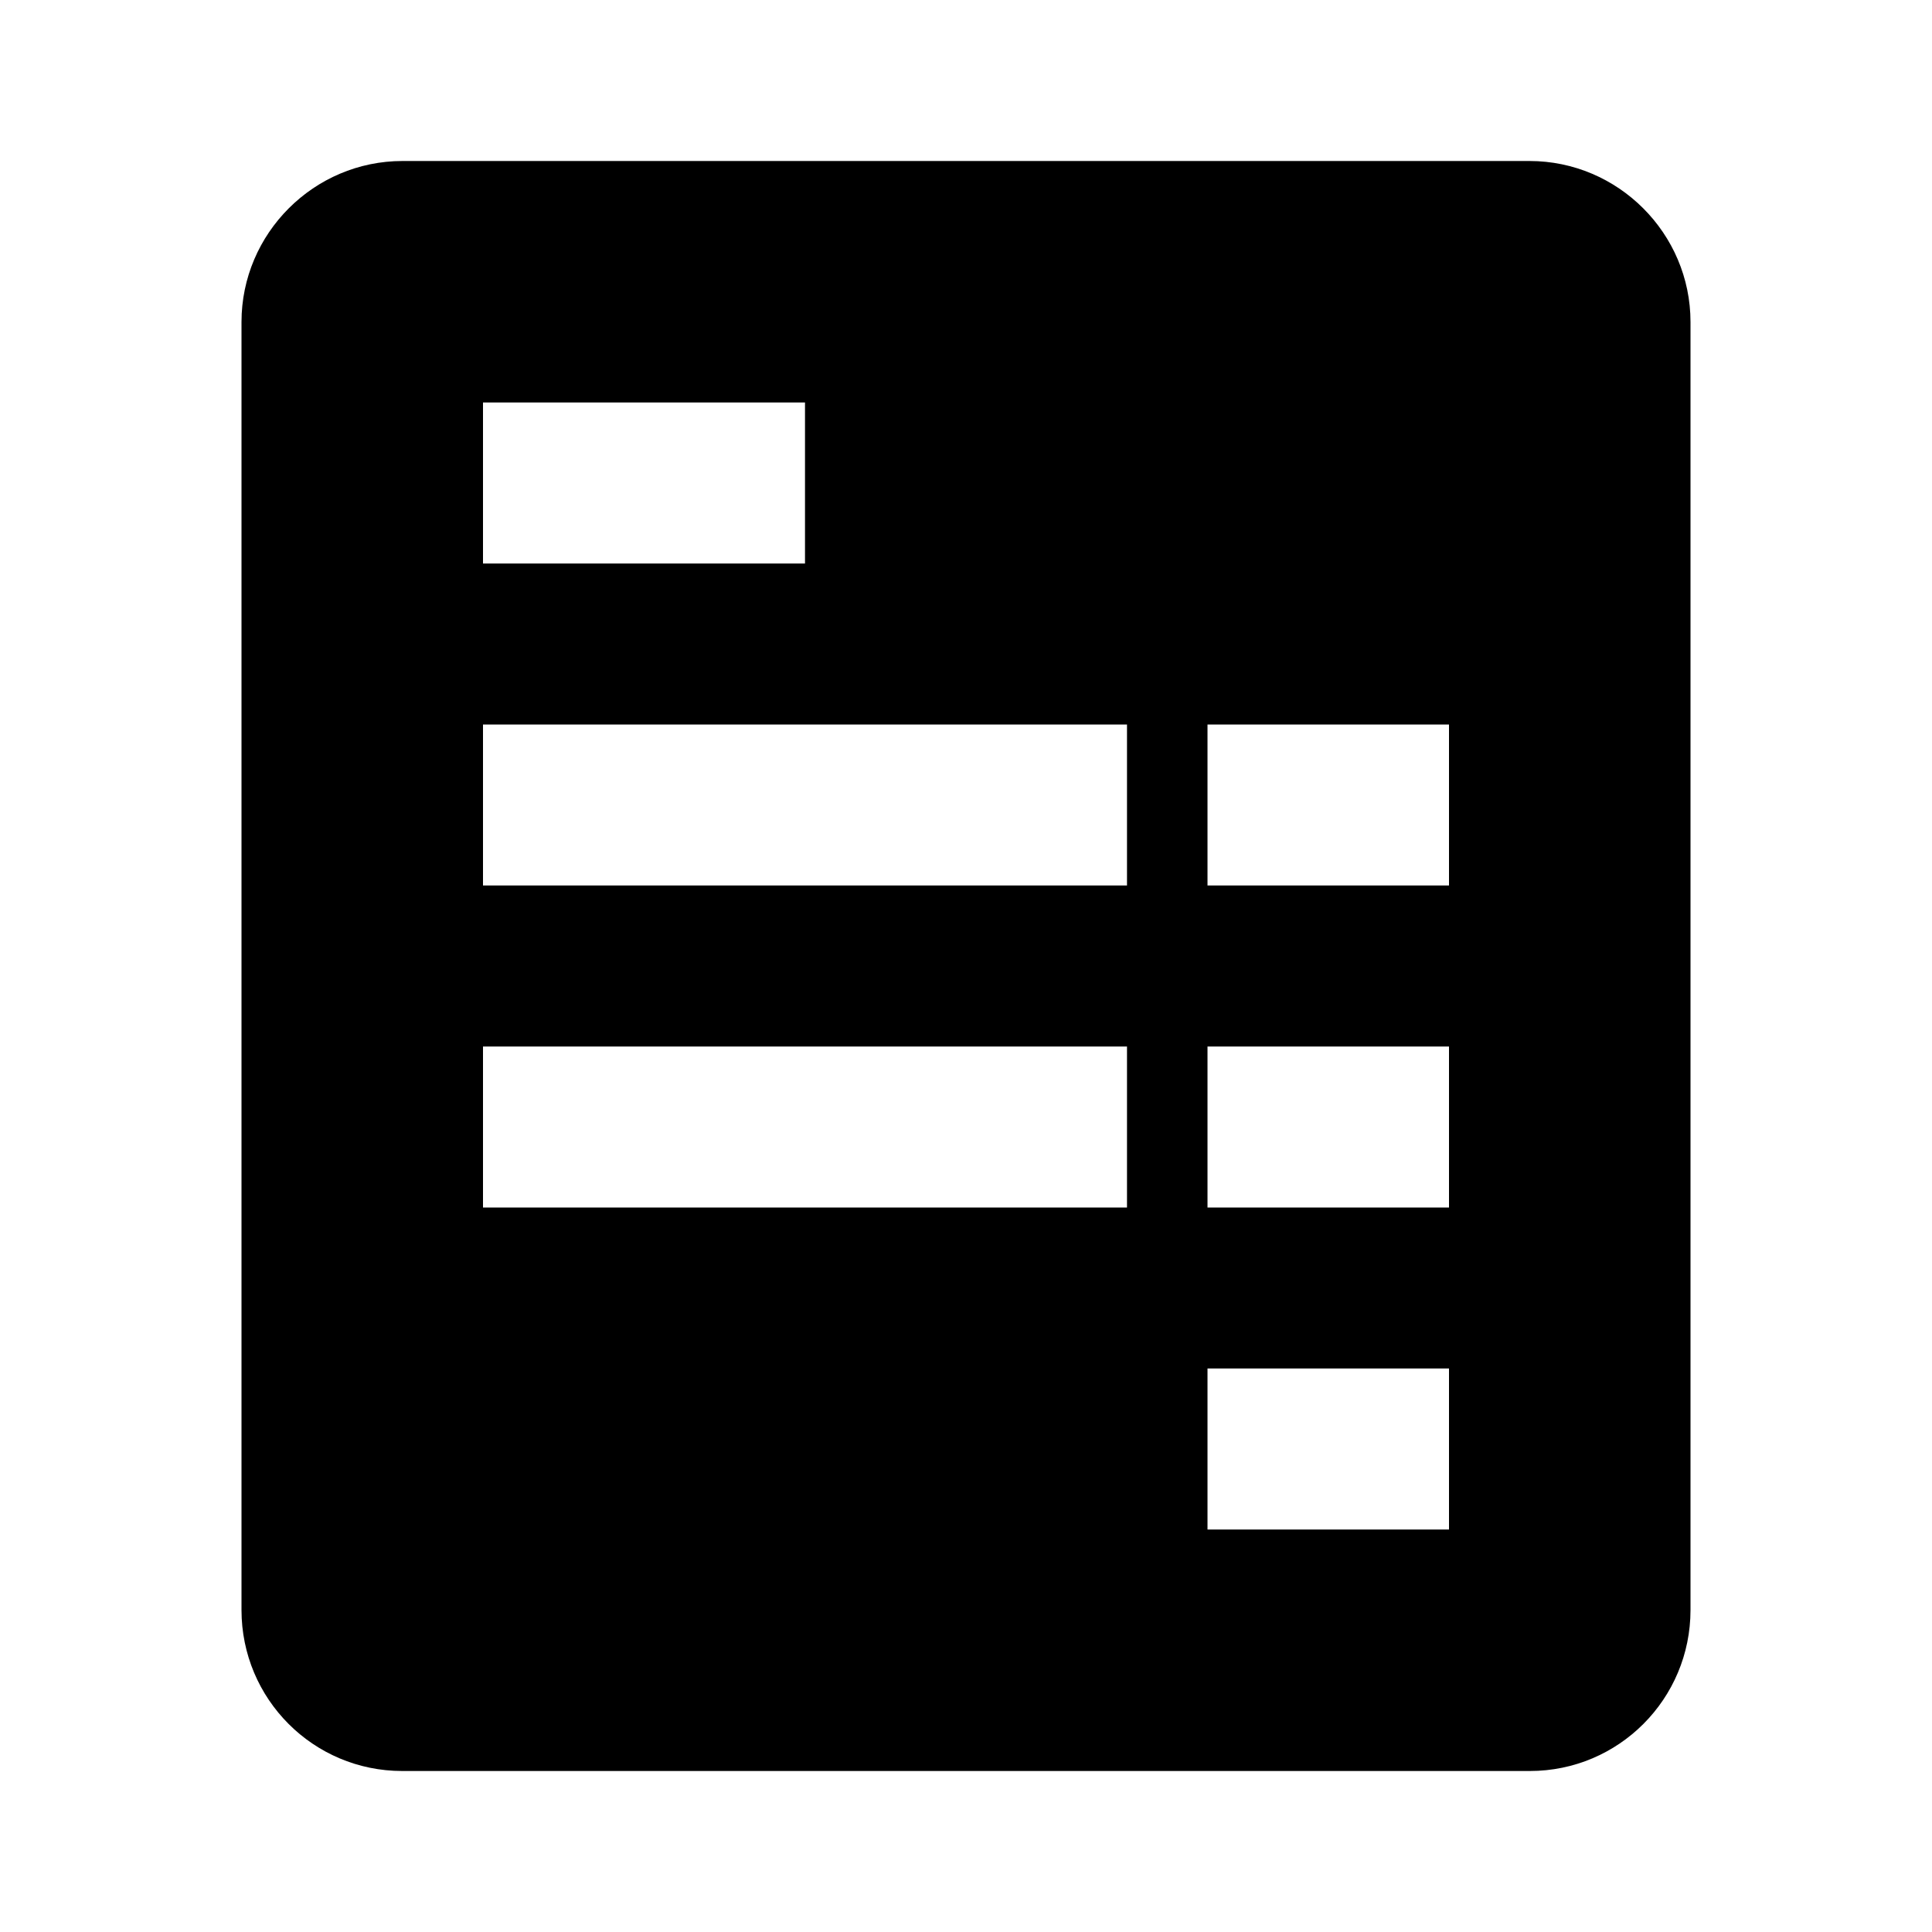 <svg width="24" height="24" viewBox="0 0 24 24" fill="none" xmlns="http://www.w3.org/2000/svg">
<path fill-rule="evenodd" clip-rule="evenodd" d="M4.997 22C3.892 22 3 21.105 3 20V4C3 2.9 3.9 2 5 2H19C20.1 2 21 2.9 21 4V20C21 21.105 20.108 22 19.004 22L4.997 22ZM15 17H18V19H15V17ZM18 13H15V15H18V13ZM15 9H18V11H15V9ZM10 5H6V7H10V5ZM14 13V15H6V13H14ZM14 11V9H6V11H14Z" fill="currentColor"/>
</svg>
